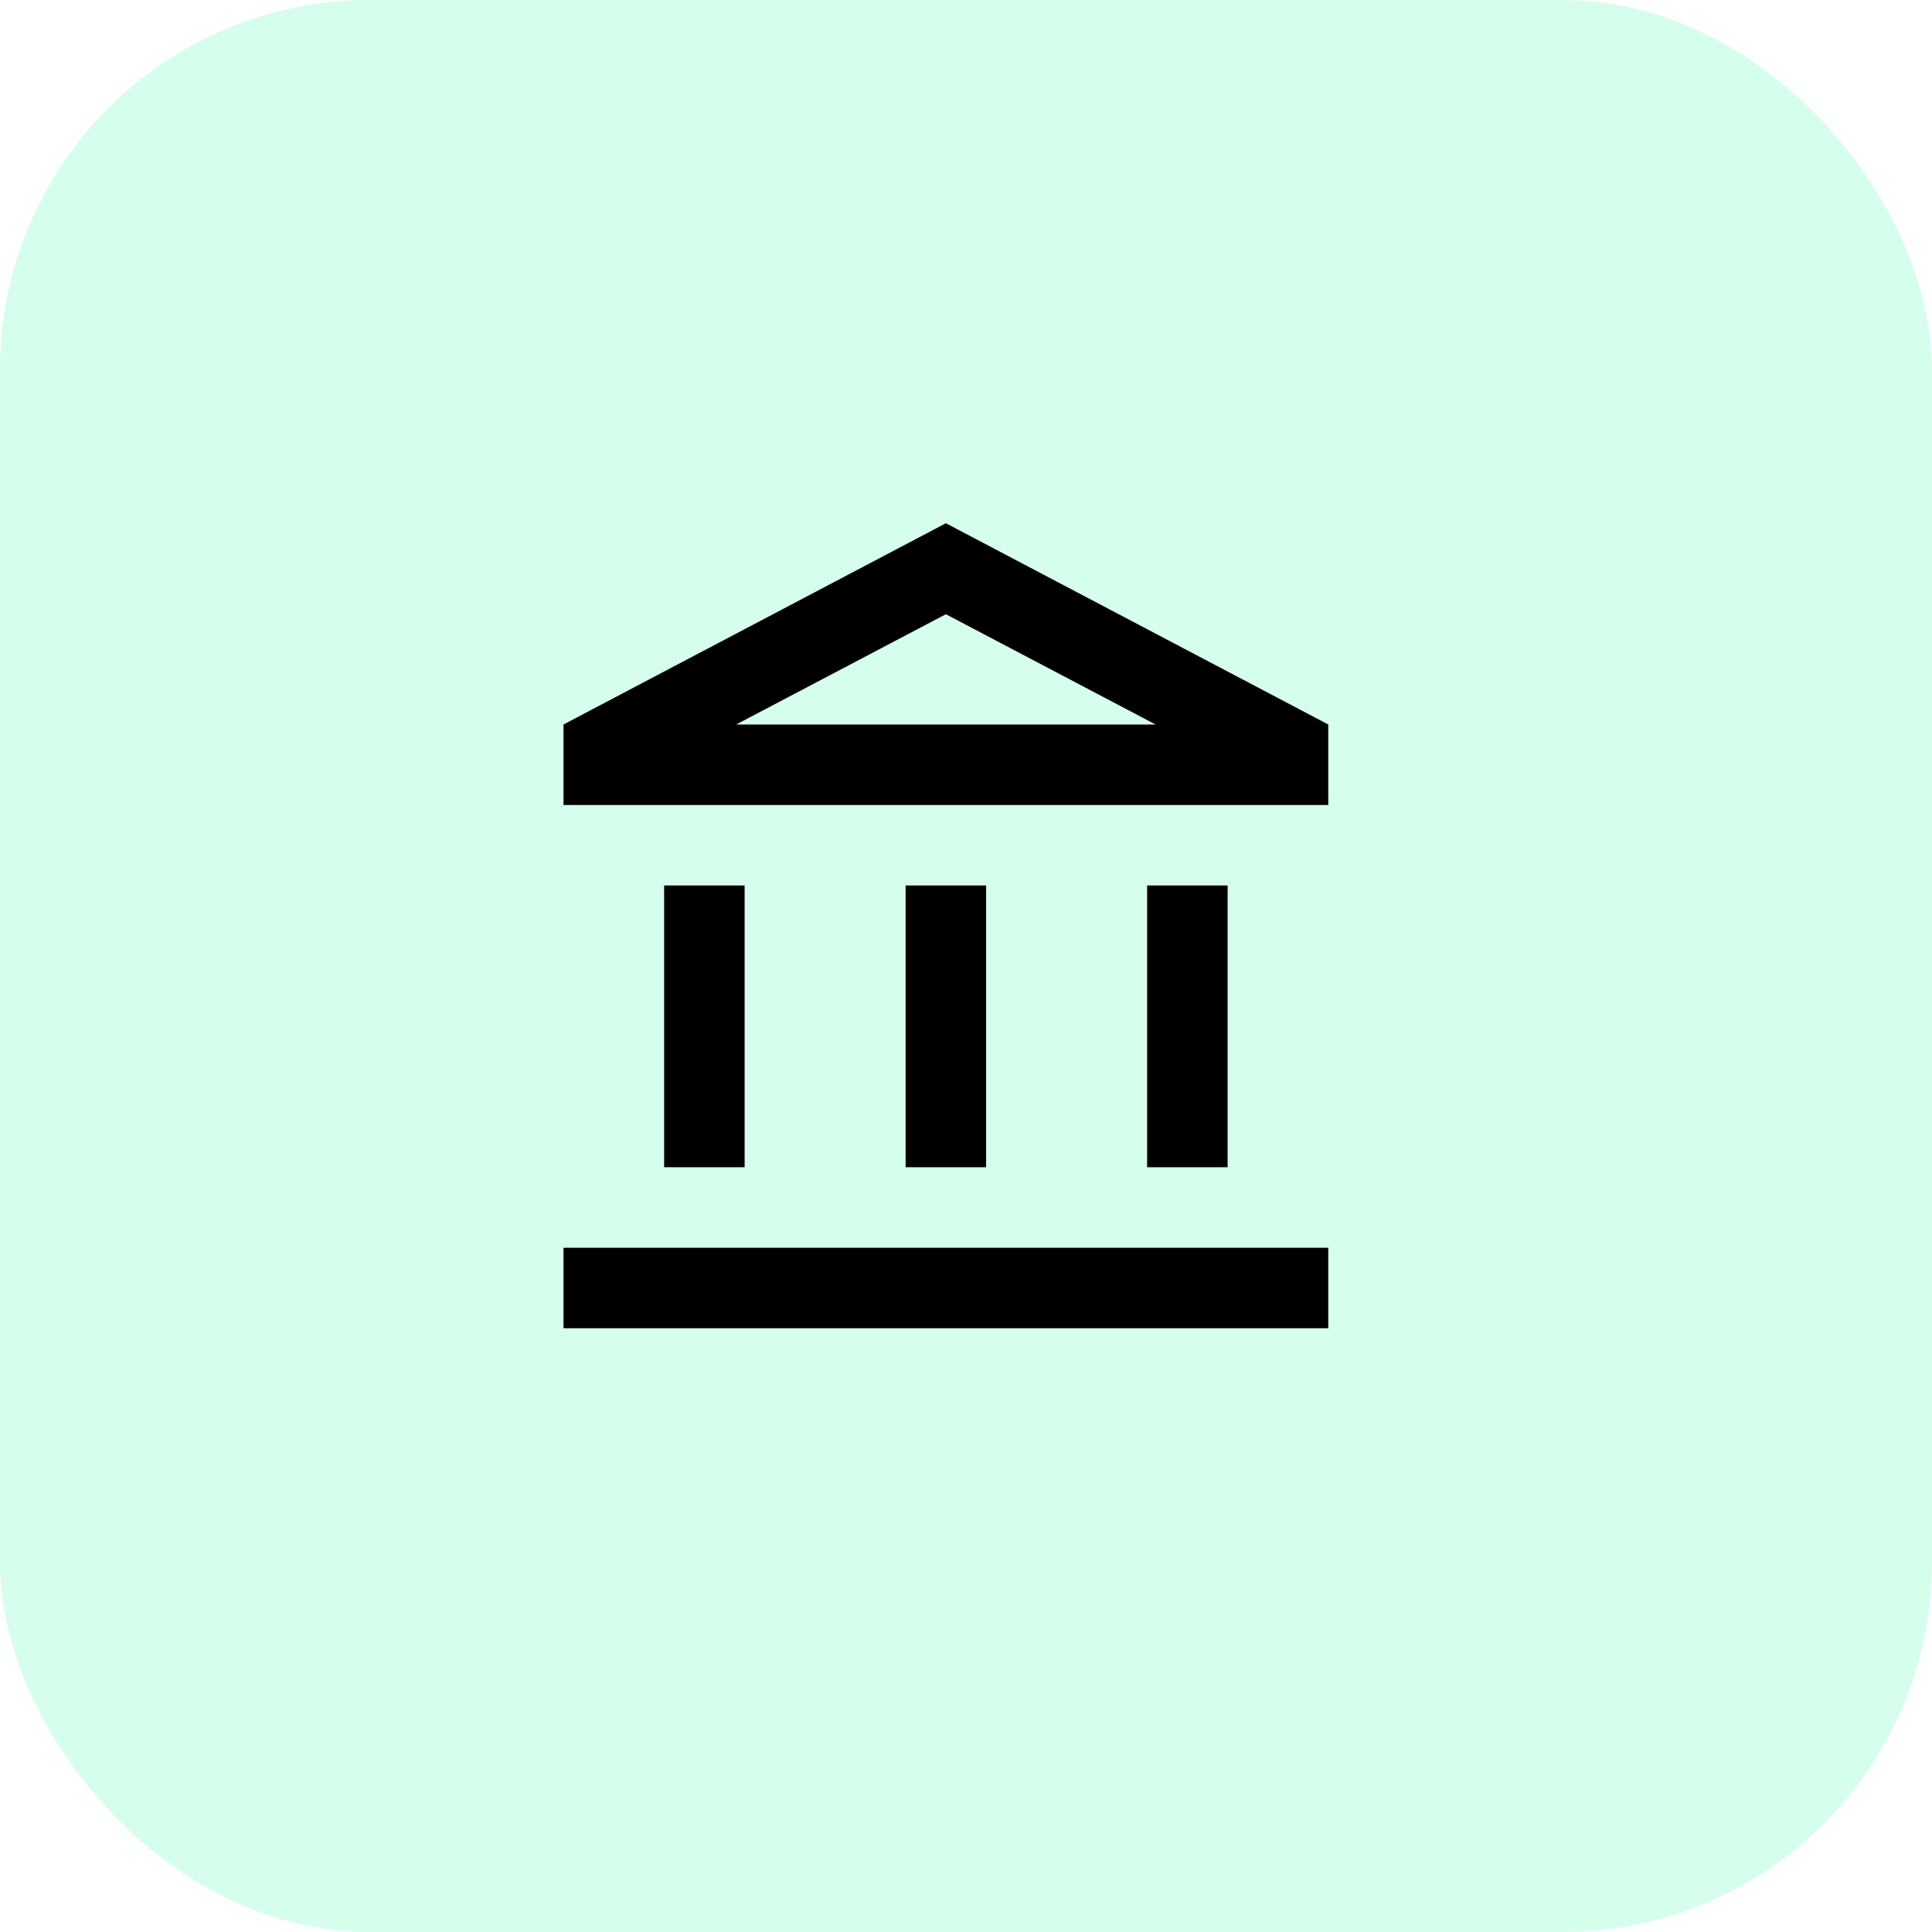 <svg width="48" height="48" viewBox="0 0 48 48" fill="none" xmlns="http://www.w3.org/2000/svg">
<rect width="48" height="48" rx="9.179" fill="#35FAA0" fill-opacity="0.2"/>
<g clip-path="url(#clip0_4502_36761)">
<path d="M18.5 22H16.5V29H18.5V22ZM24.5 22H22.5V29H24.5V22ZM33 31H14V33H33V31ZM30.5 22H28.5V29H30.5V22ZM23.5 15.26L28.71 18H18.29L23.5 15.26ZM23.5 13L14 18V20H33V18L23.5 13Z" fill="black"/>
</g>
<defs>
<clipPath id="clip0_4502_36761">
<rect width="24" height="24" fill="white" transform="translate(12 12)"/>
</clipPath>
</defs>
</svg>
